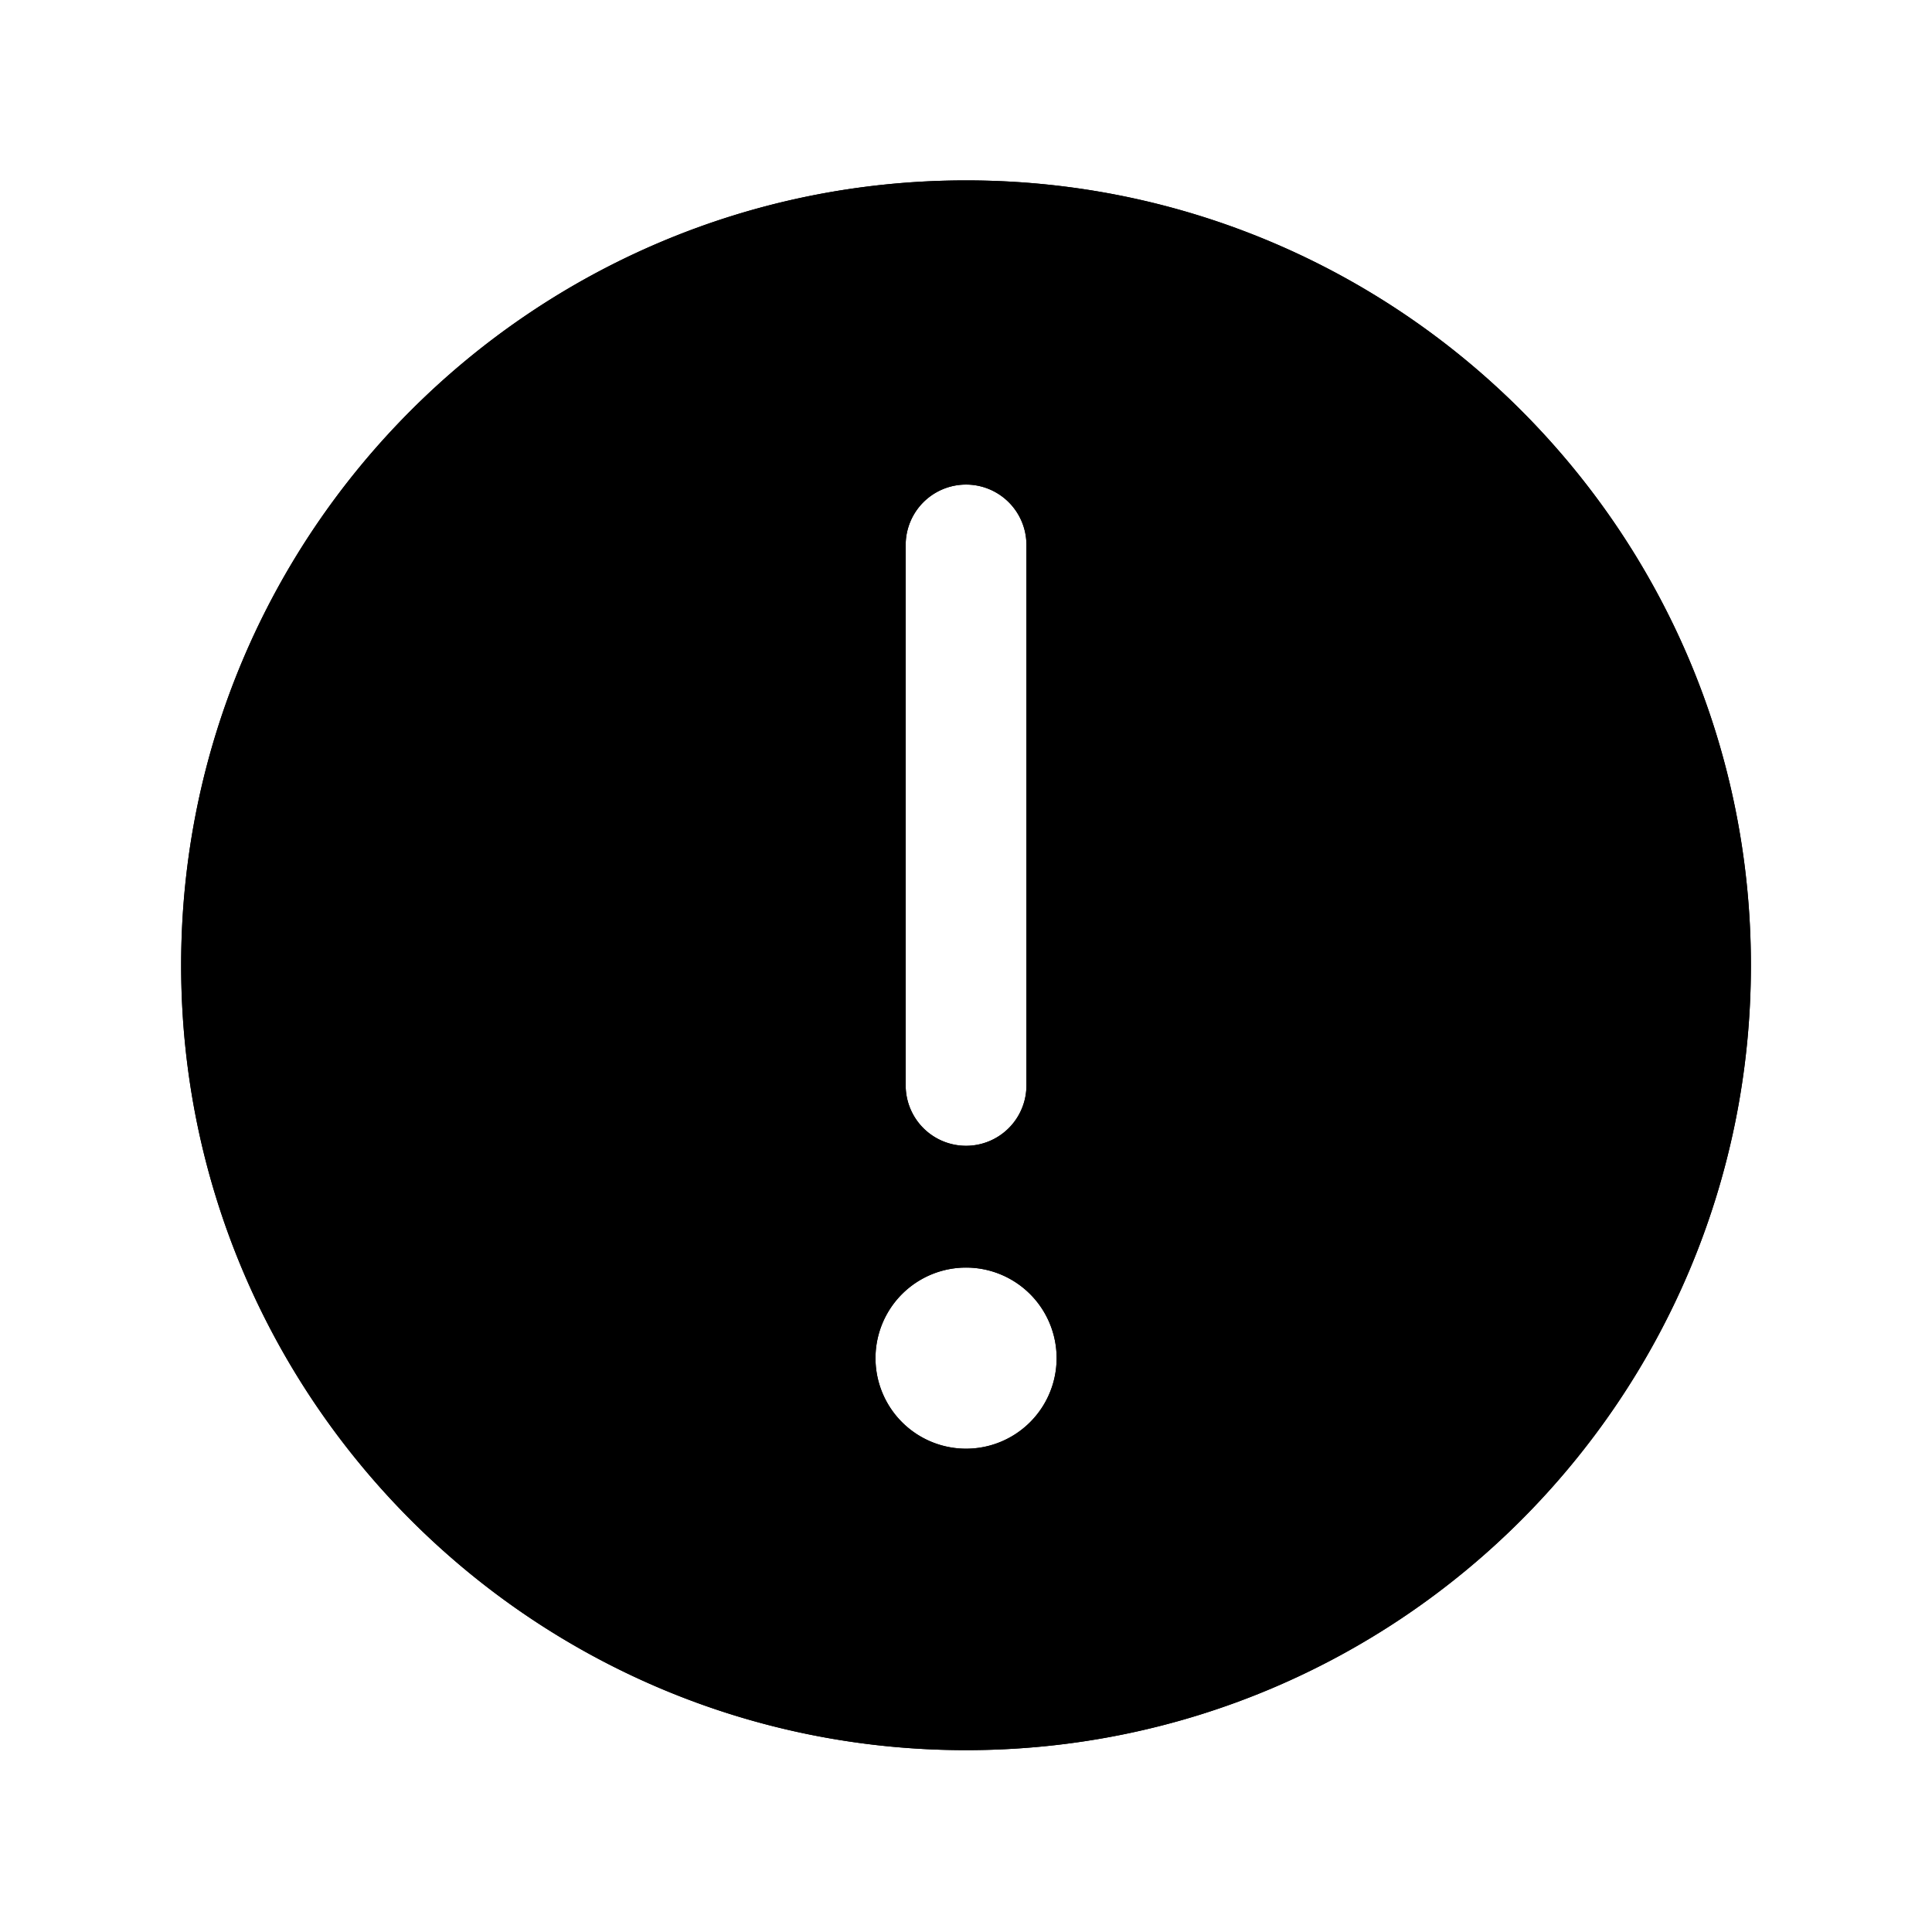 <svg viewBox="0 0 32 32" fill="currentColor"  xmlns="http://www.w3.org/2000/svg"><path fill-rule="evenodd" clip-rule="evenodd" d="M16 28.988c-7.179 0-13-5.82-13-13s5.821-13 13-13c7.18 0 13 5.82 13 13s-5.82 13-13 13Zm1.501-6.493a1.5 1.5 0 1 0-3 0 1.5 1.5 0 0 0 3 0Zm-1.5-3.517a1 1 0 0 0 1-1V9.026a1 1 0 1 0-2 0v8.952a1 1 0 0 0 1 1Z" fill="currentColor"/><path fill-rule="evenodd" clip-rule="evenodd" d="M16 27.988c-6.627 0-12-5.373-12-12 0-6.628 5.373-12 12-12 6.628 0 12 5.372 12 12 0 6.627-5.372 12-12 12Zm2.501-5.493a2.5 2.5 0 1 0-5 0 2.5 2.5 0 0 0 5 0Zm-2.5-2.517a2 2 0 0 0 2-2V9.026a2 2 0 1 0-4 0v8.952a2 2 0 0 0 2 2Zm-13-3.99c0 7.18 5.82 13 13 13s13-5.82 13-13-5.82-13-13-13-13 5.82-13 13Zm13 5.007a1.5 1.5 0 1 1 0 3 1.5 1.5 0 0 1 0-3Zm1-3.017a1 1 0 1 1-2 0V9.026a1 1 0 1 1 2 0v8.952Z" fill="currentColor"/></svg>